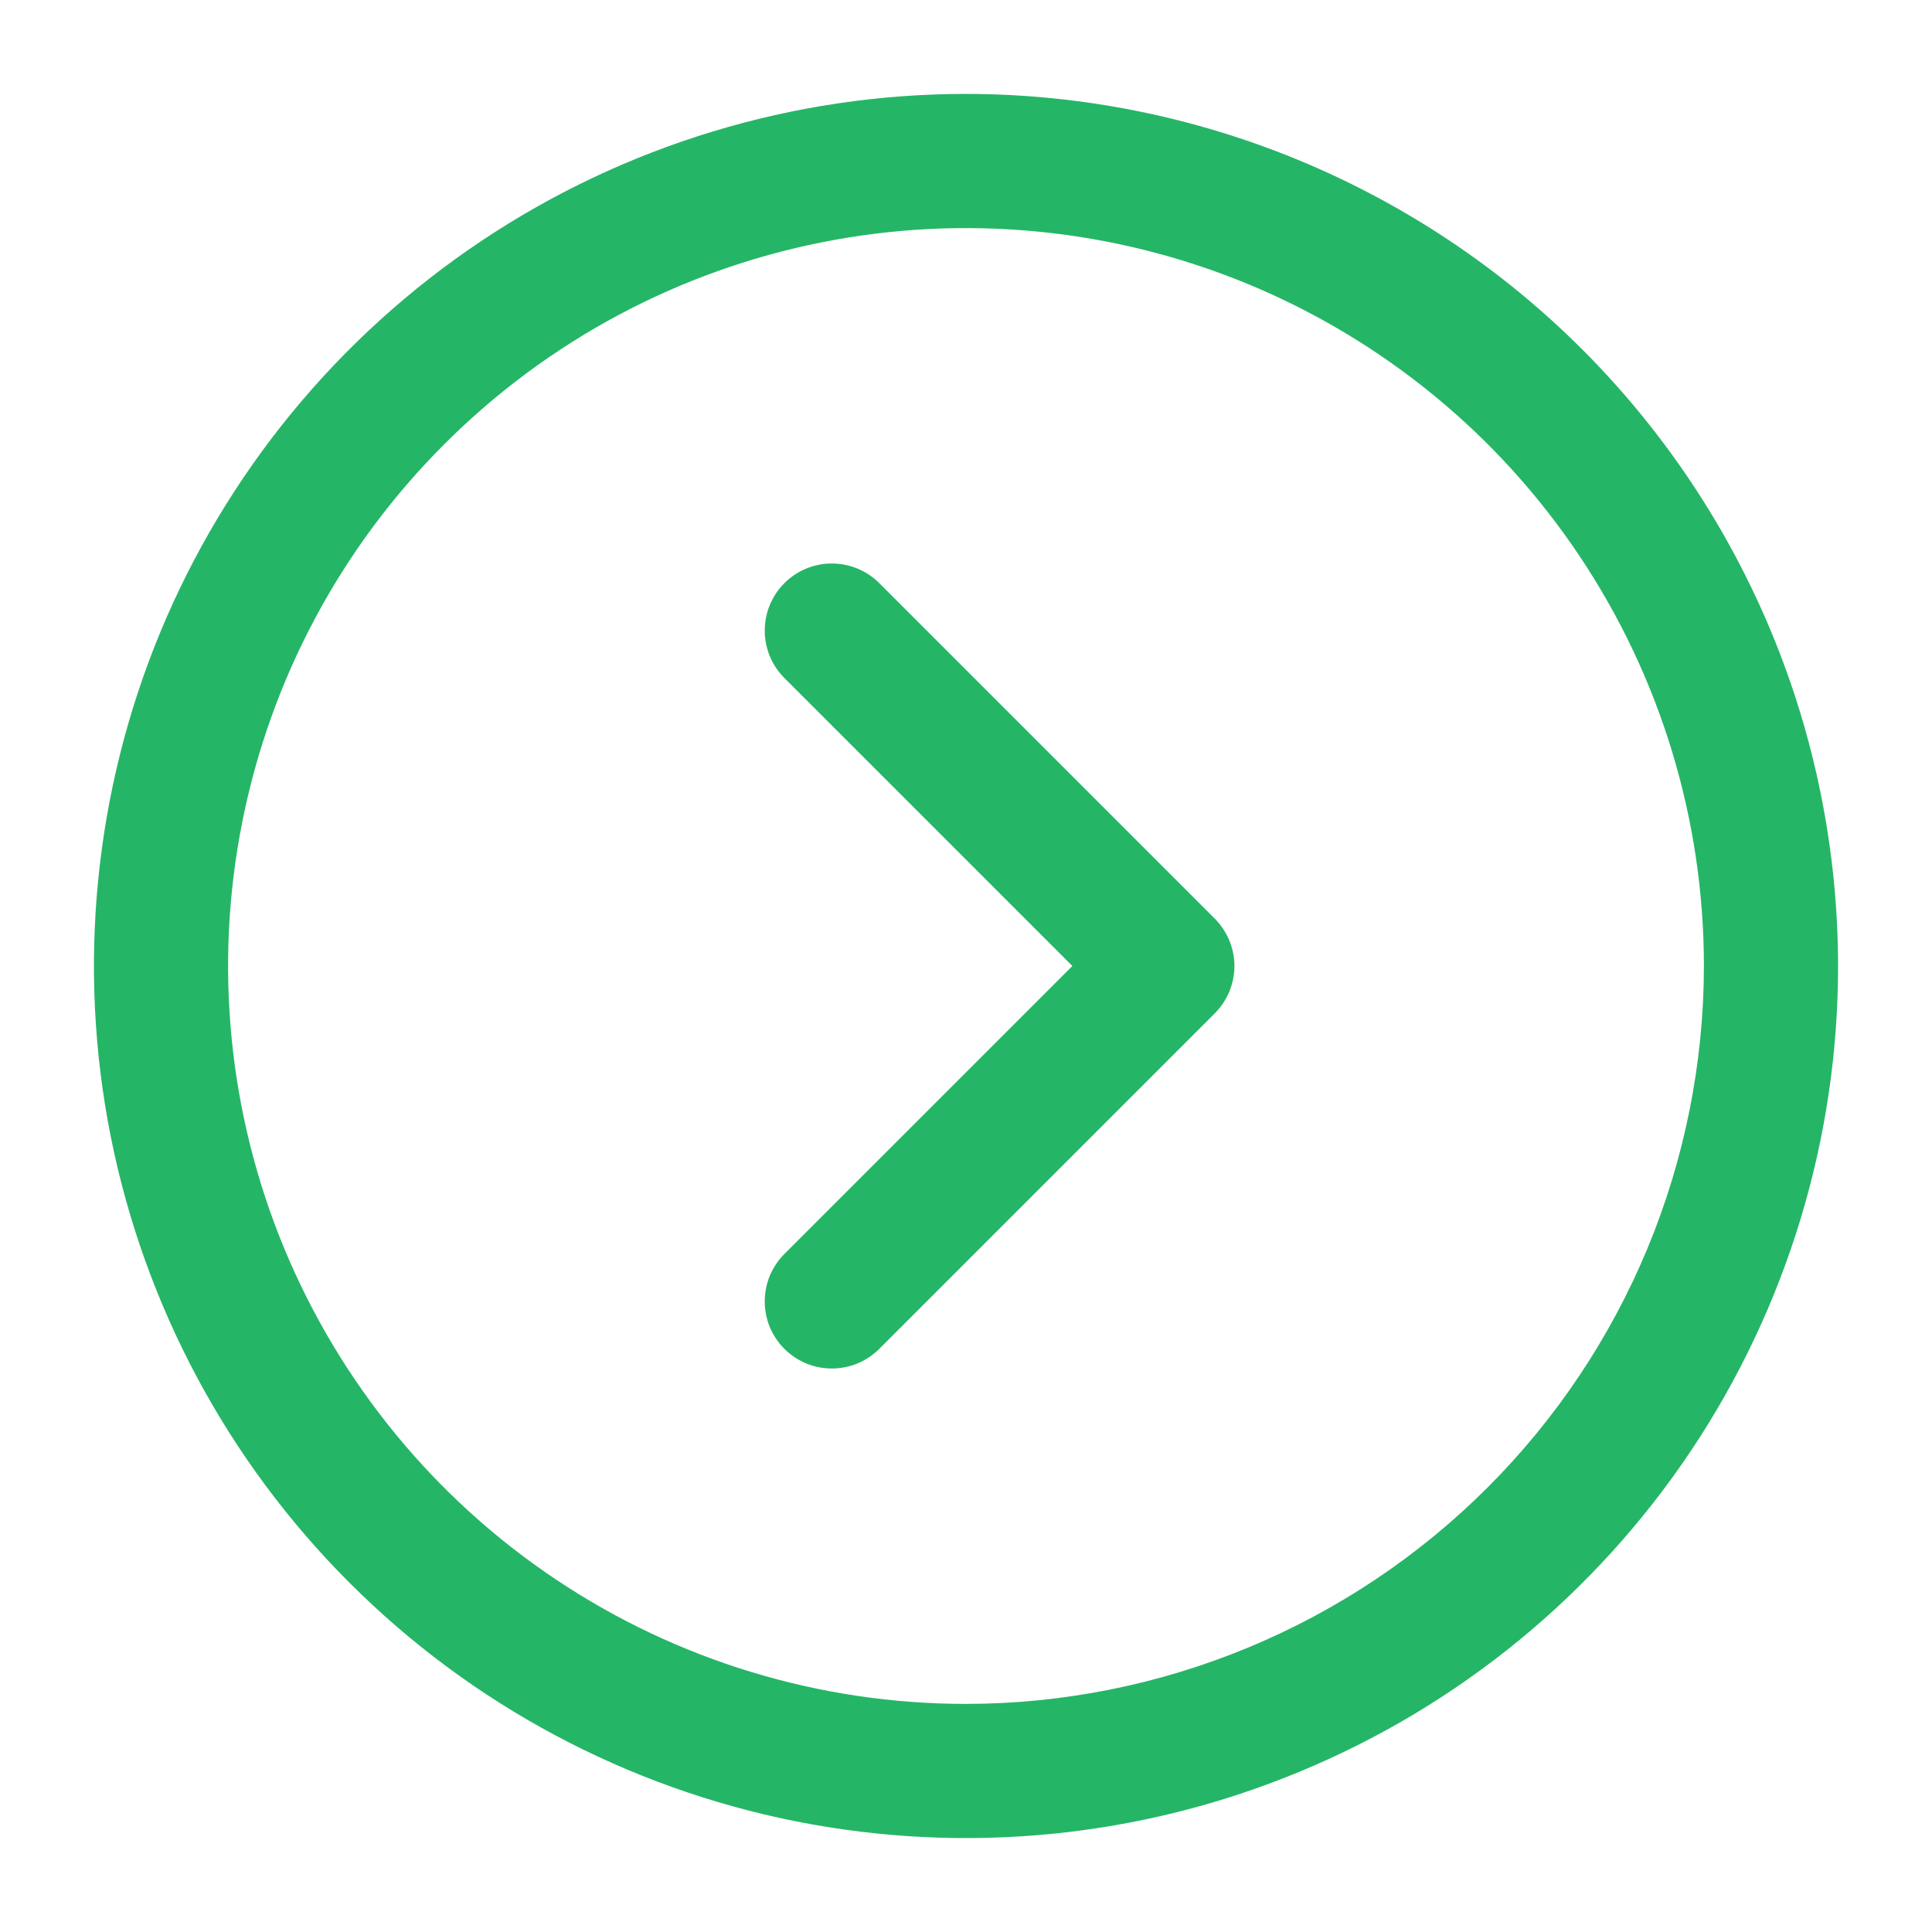 <svg width="18" height="18" viewBox="0 0 18 18" fill="none" xmlns="http://www.w3.org/2000/svg">
<path d="M9 0.875C7.393 0.875 5.822 1.352 4.486 2.244C3.15 3.137 2.108 4.406 1.493 5.891C0.879 7.375 0.718 9.009 1.031 10.585C1.345 12.161 2.118 13.609 3.255 14.745C4.391 15.882 5.839 16.655 7.415 16.969C8.991 17.282 10.625 17.122 12.109 16.506C13.594 15.892 14.863 14.85 15.756 13.514C16.648 12.178 17.125 10.607 17.125 9C17.123 6.846 16.266 4.781 14.743 3.257C13.22 1.734 11.154 0.877 9 0.875ZM9 15.875C7.64 15.875 6.311 15.472 5.18 14.716C4.05 13.961 3.169 12.887 2.648 11.631C2.128 10.375 1.992 8.992 2.257 7.659C2.522 6.325 3.177 5.1 4.139 4.139C5.1 3.177 6.325 2.522 7.659 2.257C8.992 1.992 10.375 2.128 11.631 2.648C12.887 3.169 13.961 4.05 14.716 5.18C15.472 6.311 15.875 7.64 15.875 9C15.873 10.823 15.148 12.57 13.859 13.859C12.57 15.148 10.823 15.873 9 15.875ZM11.317 8.558C11.375 8.616 11.421 8.685 11.453 8.761C11.484 8.837 11.501 8.918 11.501 9C11.501 9.082 11.484 9.163 11.453 9.239C11.421 9.315 11.375 9.384 11.317 9.442L8.192 12.567C8.134 12.625 8.065 12.671 7.989 12.703C7.913 12.734 7.832 12.75 7.75 12.75C7.668 12.75 7.587 12.734 7.511 12.703C7.435 12.671 7.366 12.625 7.308 12.567C7.25 12.509 7.204 12.44 7.172 12.364C7.141 12.288 7.125 12.207 7.125 12.125C7.125 12.043 7.141 11.962 7.172 11.886C7.204 11.81 7.25 11.741 7.308 11.683L9.991 9L7.308 6.317C7.191 6.2 7.125 6.041 7.125 5.875C7.125 5.709 7.191 5.55 7.308 5.433C7.425 5.316 7.584 5.25 7.75 5.25C7.916 5.25 8.075 5.316 8.192 5.433L11.317 8.558Z" fill="#25B567"/>
</svg>
